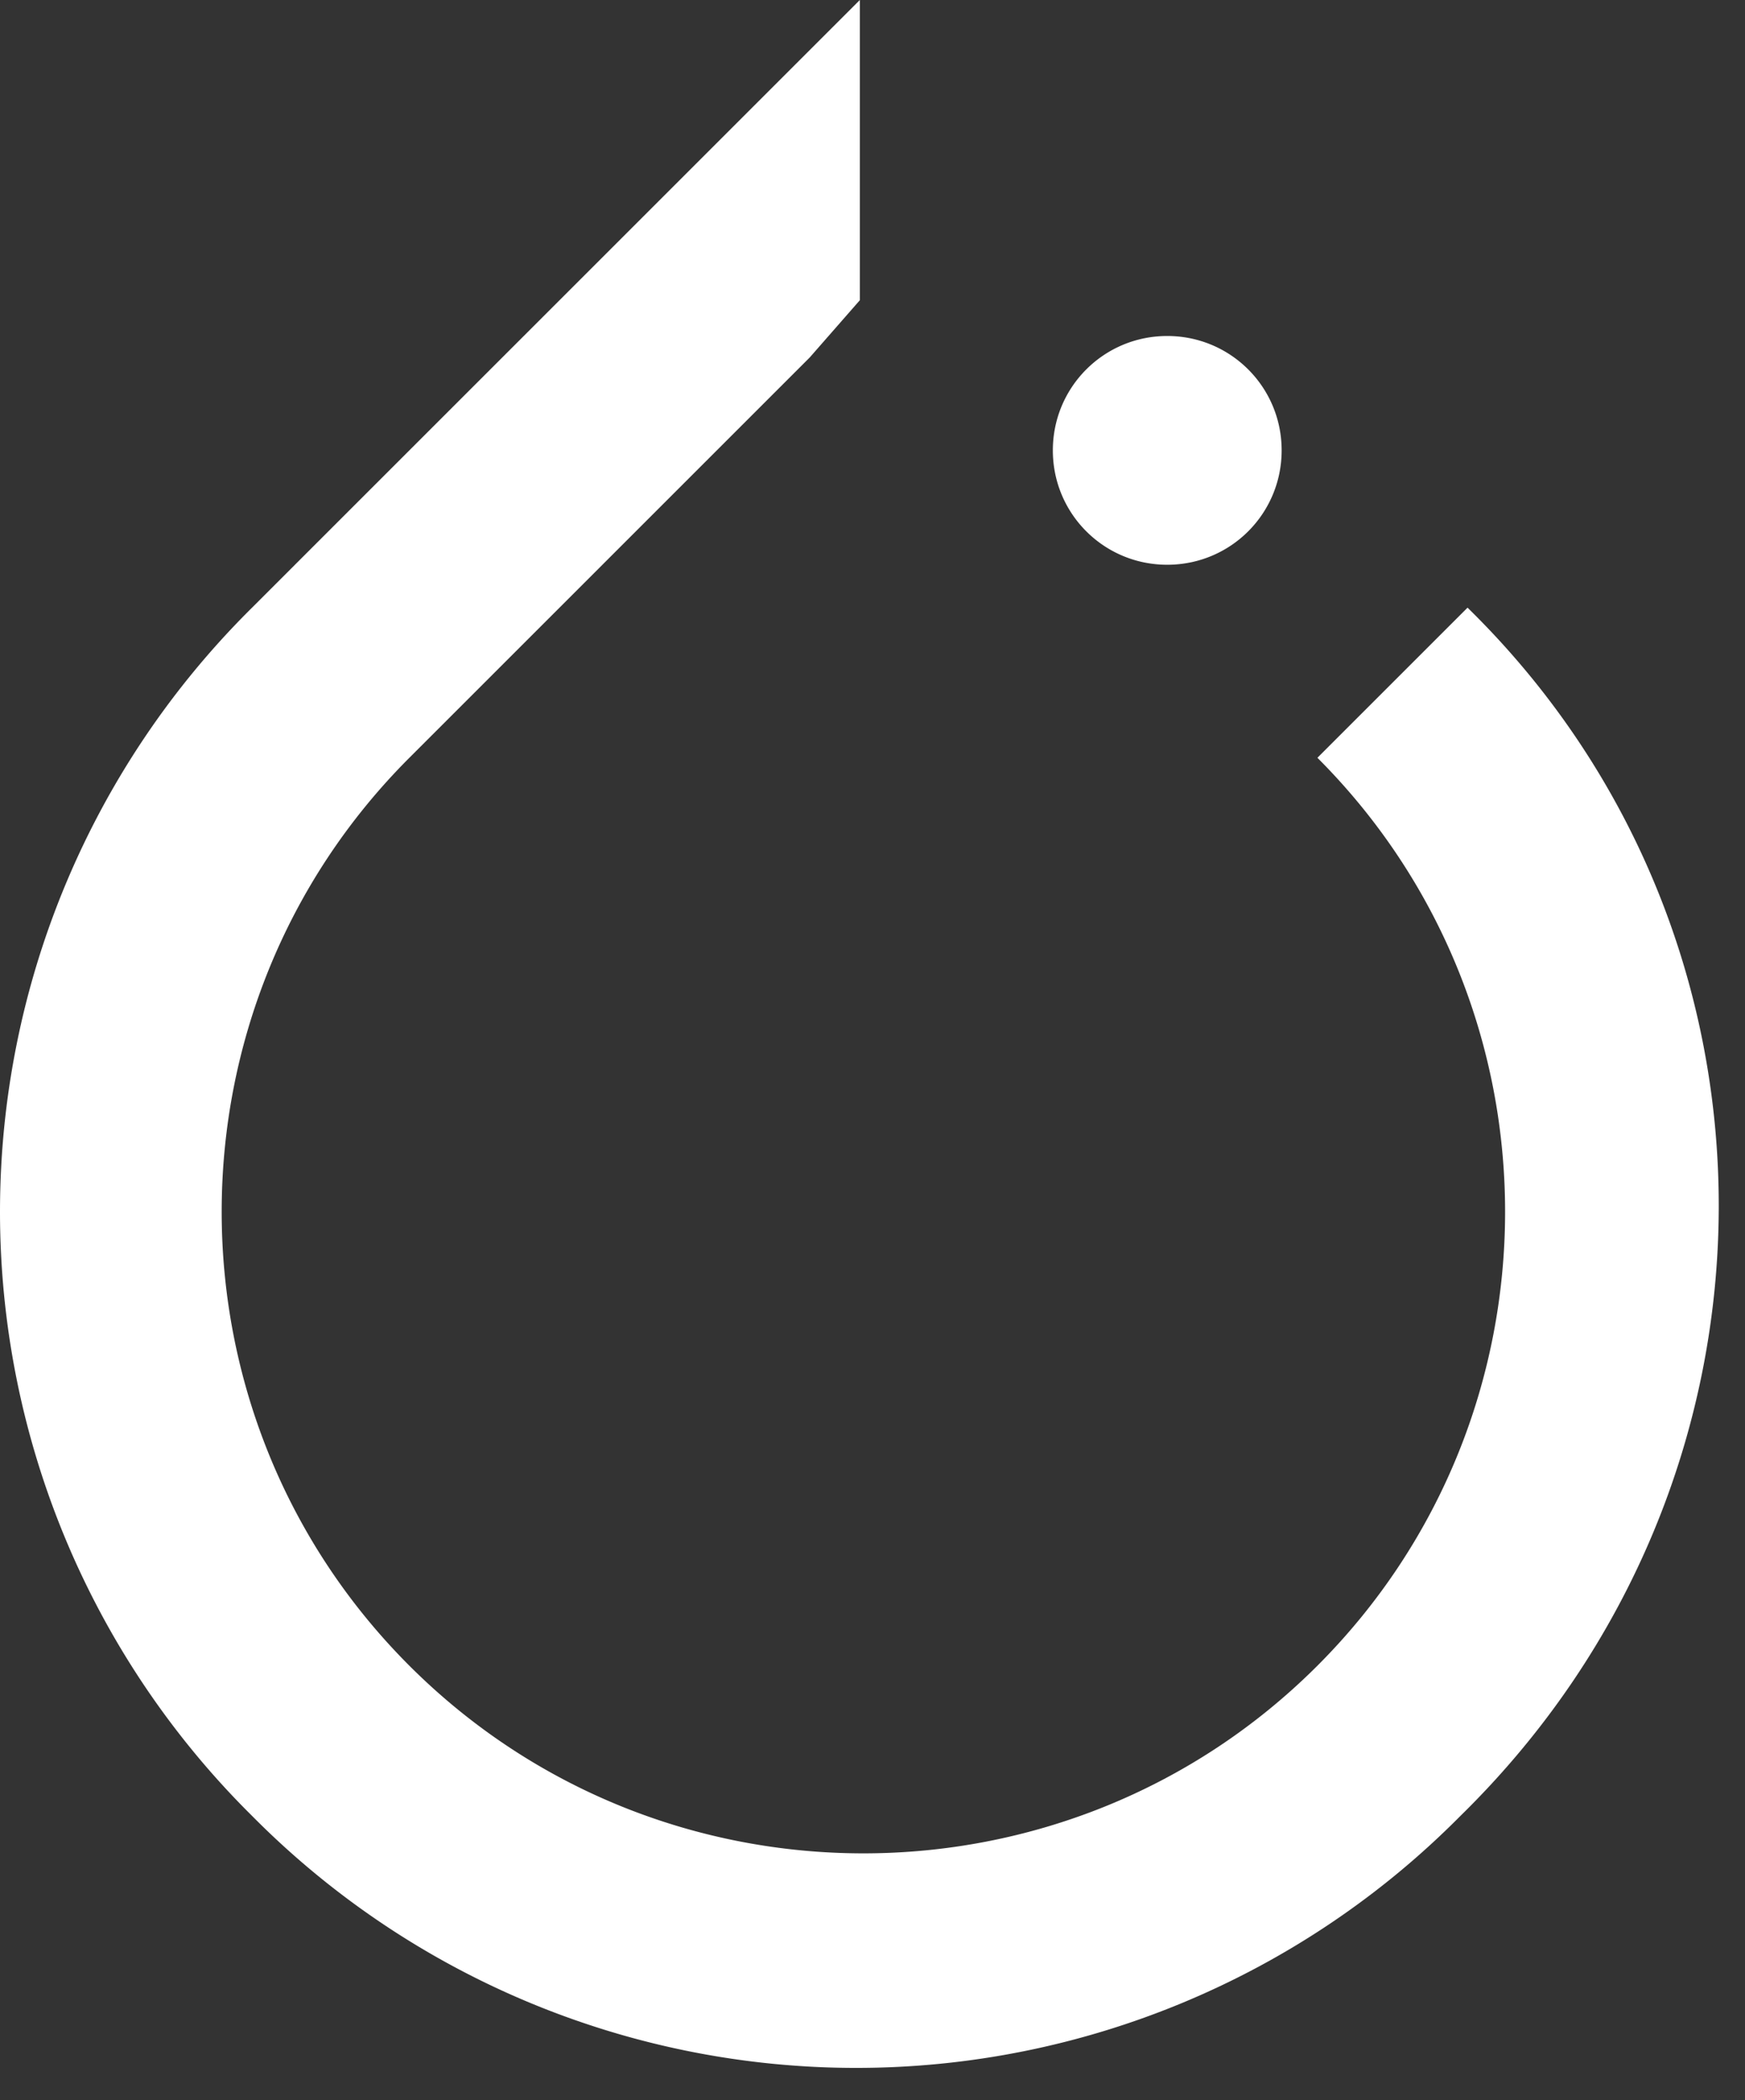 <svg xmlns="http://www.w3.org/2000/svg" width="54" height="65" stroke="none" stroke-linecap="round" stroke-linejoin="round" fill="#fff" fill-rule="nonzero"><rect width="100%" height="100%" fill="#333333" stroke="none"/><path d="M45.414 18.807l-4.646 4.646c7.744 7.744 7.744 20.356 0 28.1s-20.356 7.744-28.1 0-7.744-20.356 0-28.1l12.391-12.391 1.549-1.77V0L7.8 18.807C2.808 23.748 0 30.48 0 37.504a26.309 26.309 0 0 0 7.8 18.697 26.309 26.309 0 0 0 18.697 7.8c7.024 0 13.755-2.808 18.697-7.8 10.621-10.399 10.621-27.215.221-37.393zm-12.833-4.868c0-1.961 1.579-3.54 3.54-3.54s3.54 1.579 3.54 3.54-1.579 3.54-3.54 3.54-3.54-1.579-3.54-3.54z"/></svg>